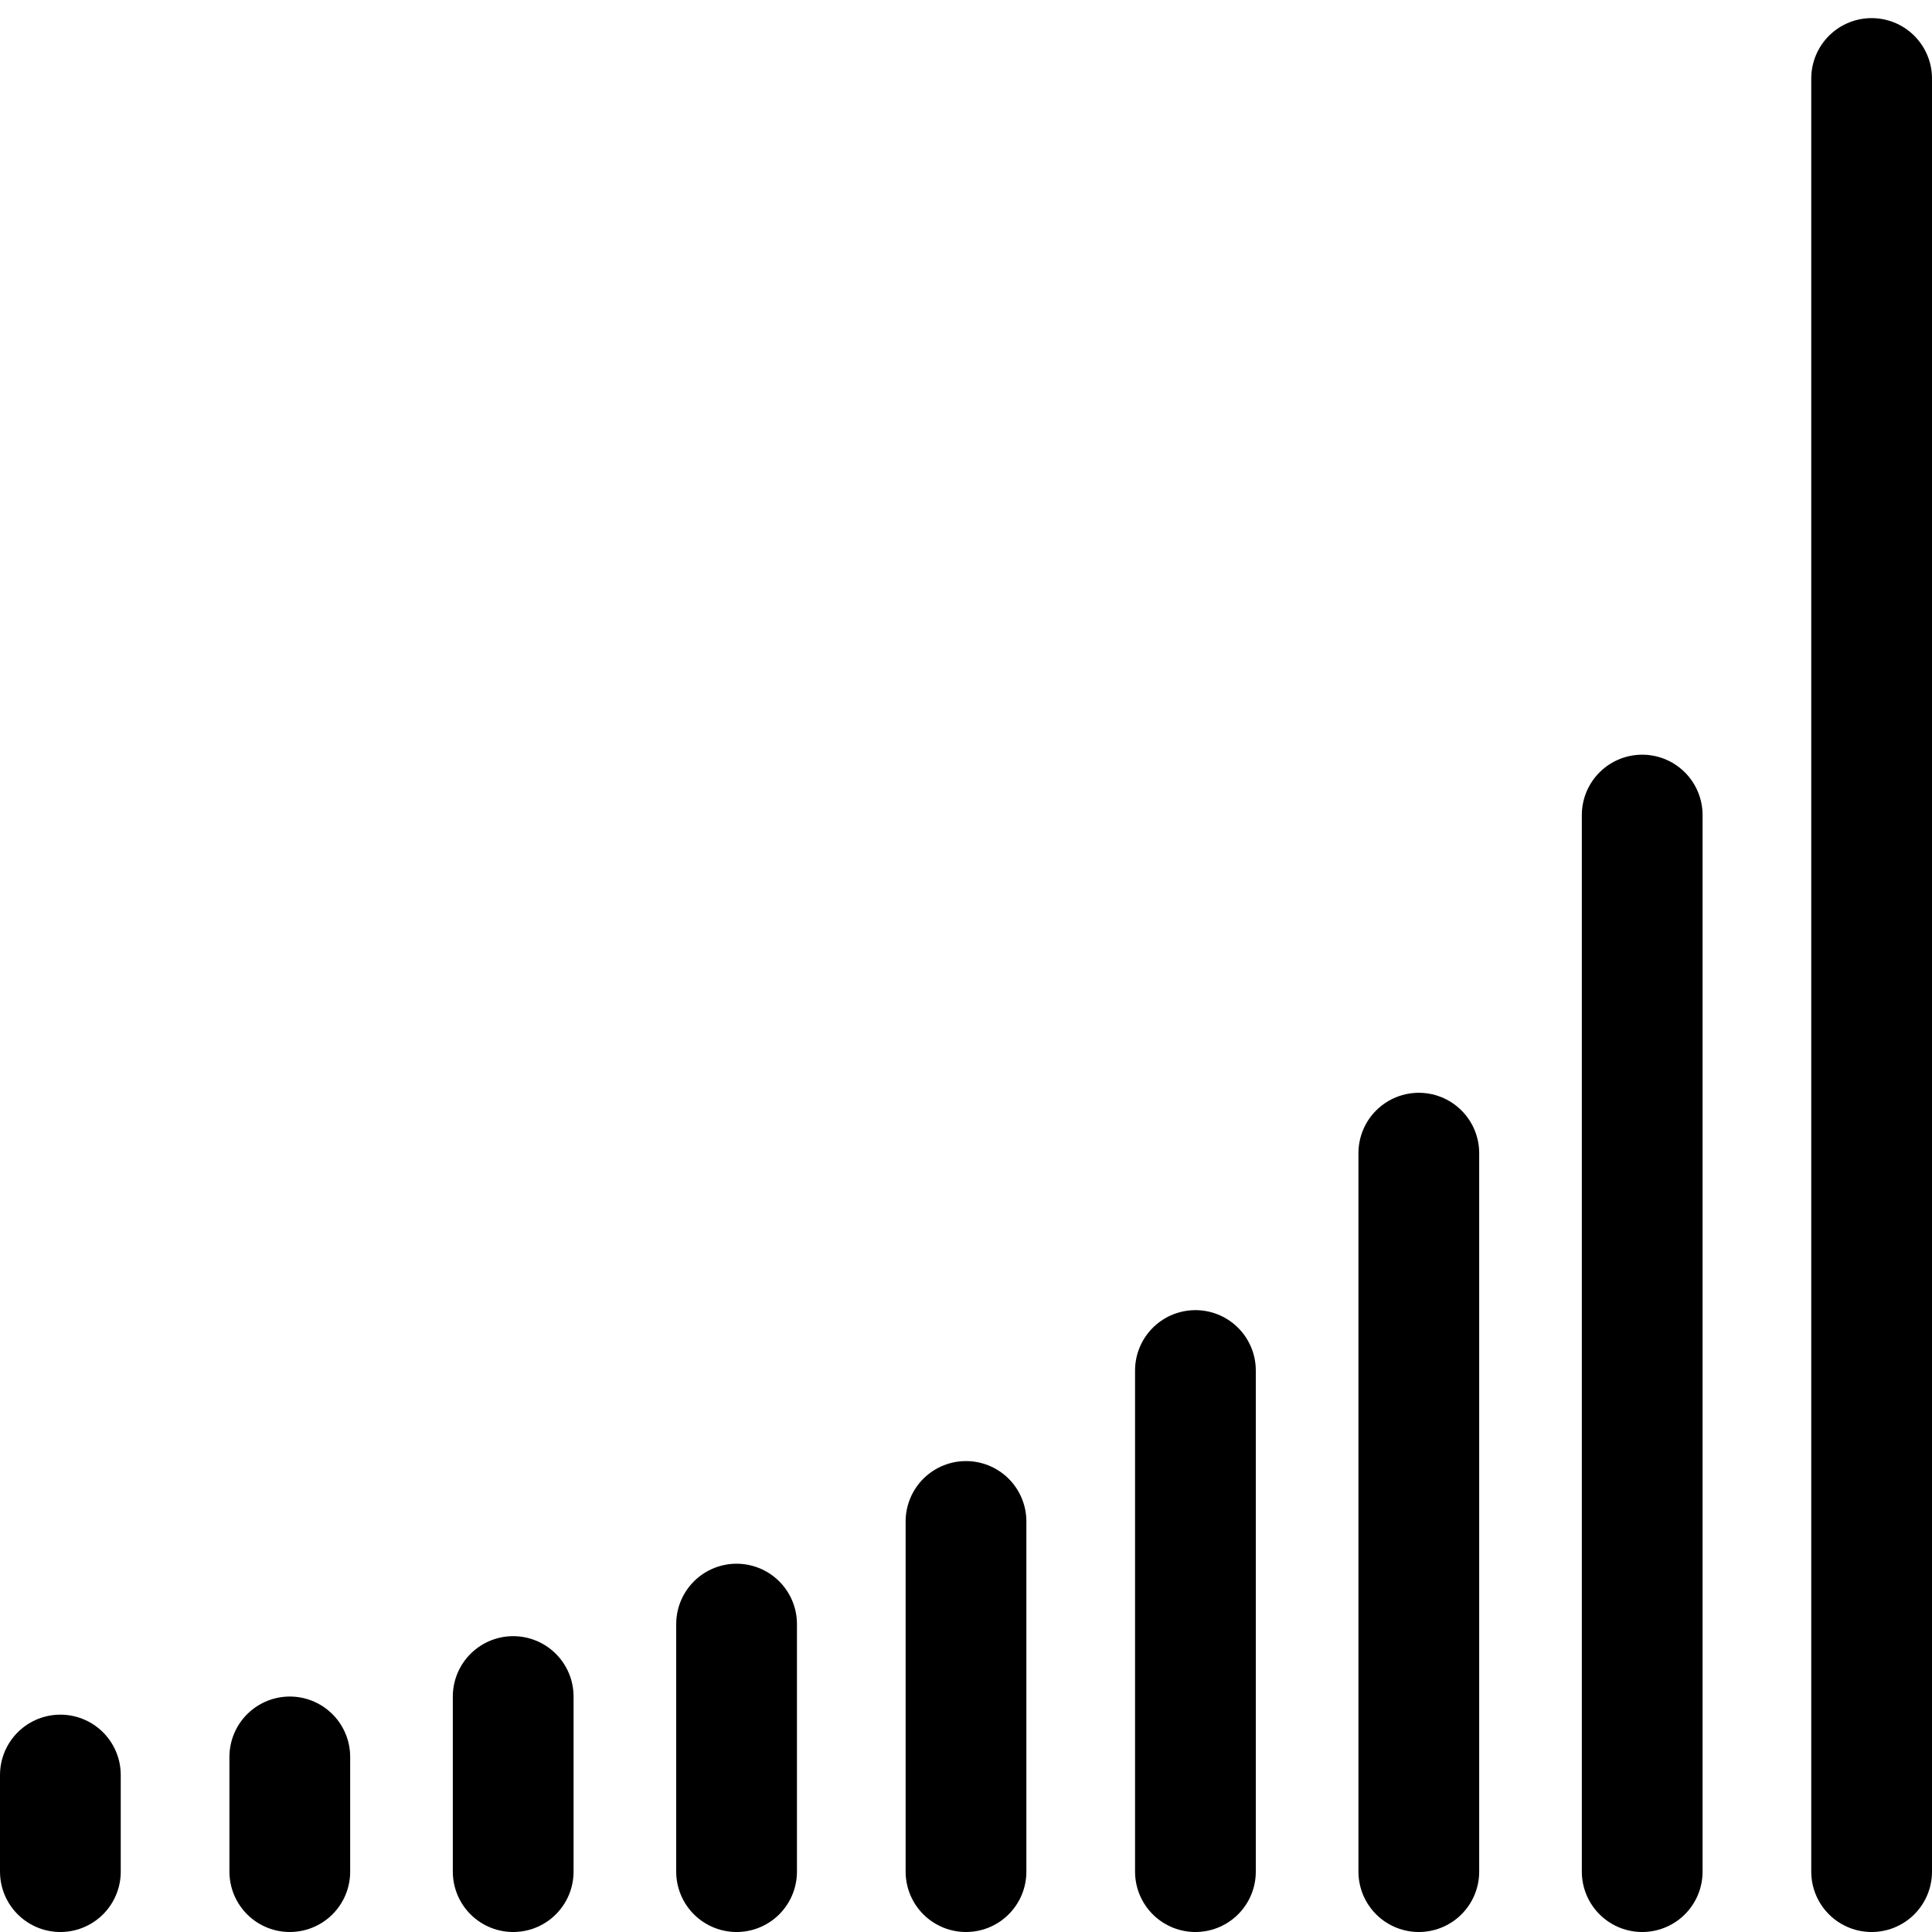 <?xml version="1.0" encoding="utf-8"?>
<!-- Generator: Adobe Illustrator 19.0.0, SVG Export Plug-In . SVG Version: 6.00 Build 0)  -->
<svg version="1.1" id="Layer_1" xmlns="http://www.w3.org/2000/svg" xmlns:xlink="http://www.w3.org/1999/xlink" x="0px" y="0px"
	 width="32px" height="32px" viewBox="-281 404.9 32 32" enable-background="new -281 404.9 32 32" xml:space="preserve">
<line fill="none" stroke="#000000" stroke-width="2" stroke-linecap="round" stroke-miterlimit="10" x1="-280" y1="434.3" x2="-280" y2="435.9"/>
<line fill="none" stroke="#000000" stroke-width="2" stroke-linecap="round" stroke-miterlimit="10" x1="-276.2" y1="434" x2="-276.2" y2="435.9"/>
<line fill="none" stroke="#000000" stroke-width="2" stroke-linecap="round" stroke-miterlimit="10" x1="-272.5" y1="433" x2="-272.5" y2="435.9"/>
<line fill="none" stroke="#000000" stroke-width="2" stroke-linecap="round" stroke-miterlimit="10" x1="-268.8" y1="431.8" x2="-268.8" y2="435.9"/>
<line fill="none" stroke="#000000" stroke-width="2" stroke-linecap="round" stroke-miterlimit="10" x1="-265" y1="430.1" x2="-265" y2="435.9"/>
<line fill="none" stroke="#000000" stroke-width="2" stroke-linecap="round" stroke-miterlimit="10" x1="-261.2" y1="427.6" x2="-261.2" y2="435.9"/>
<line fill="none" stroke="#000000" stroke-width="2" stroke-linecap="round" stroke-miterlimit="10" x1="-257.5" y1="424" x2="-257.5" y2="435.9"/>
<line fill="none" stroke="#000000" stroke-width="2" stroke-linecap="round" stroke-miterlimit="10" x1="-253.8" y1="418.4" x2="-253.8" y2="435.9"/>
<line fill="none" stroke="#000000" stroke-width="2" stroke-linecap="round" stroke-miterlimit="10" x1="-250" y1="406.2" x2="-250" y2="435.9"/>
</svg>
